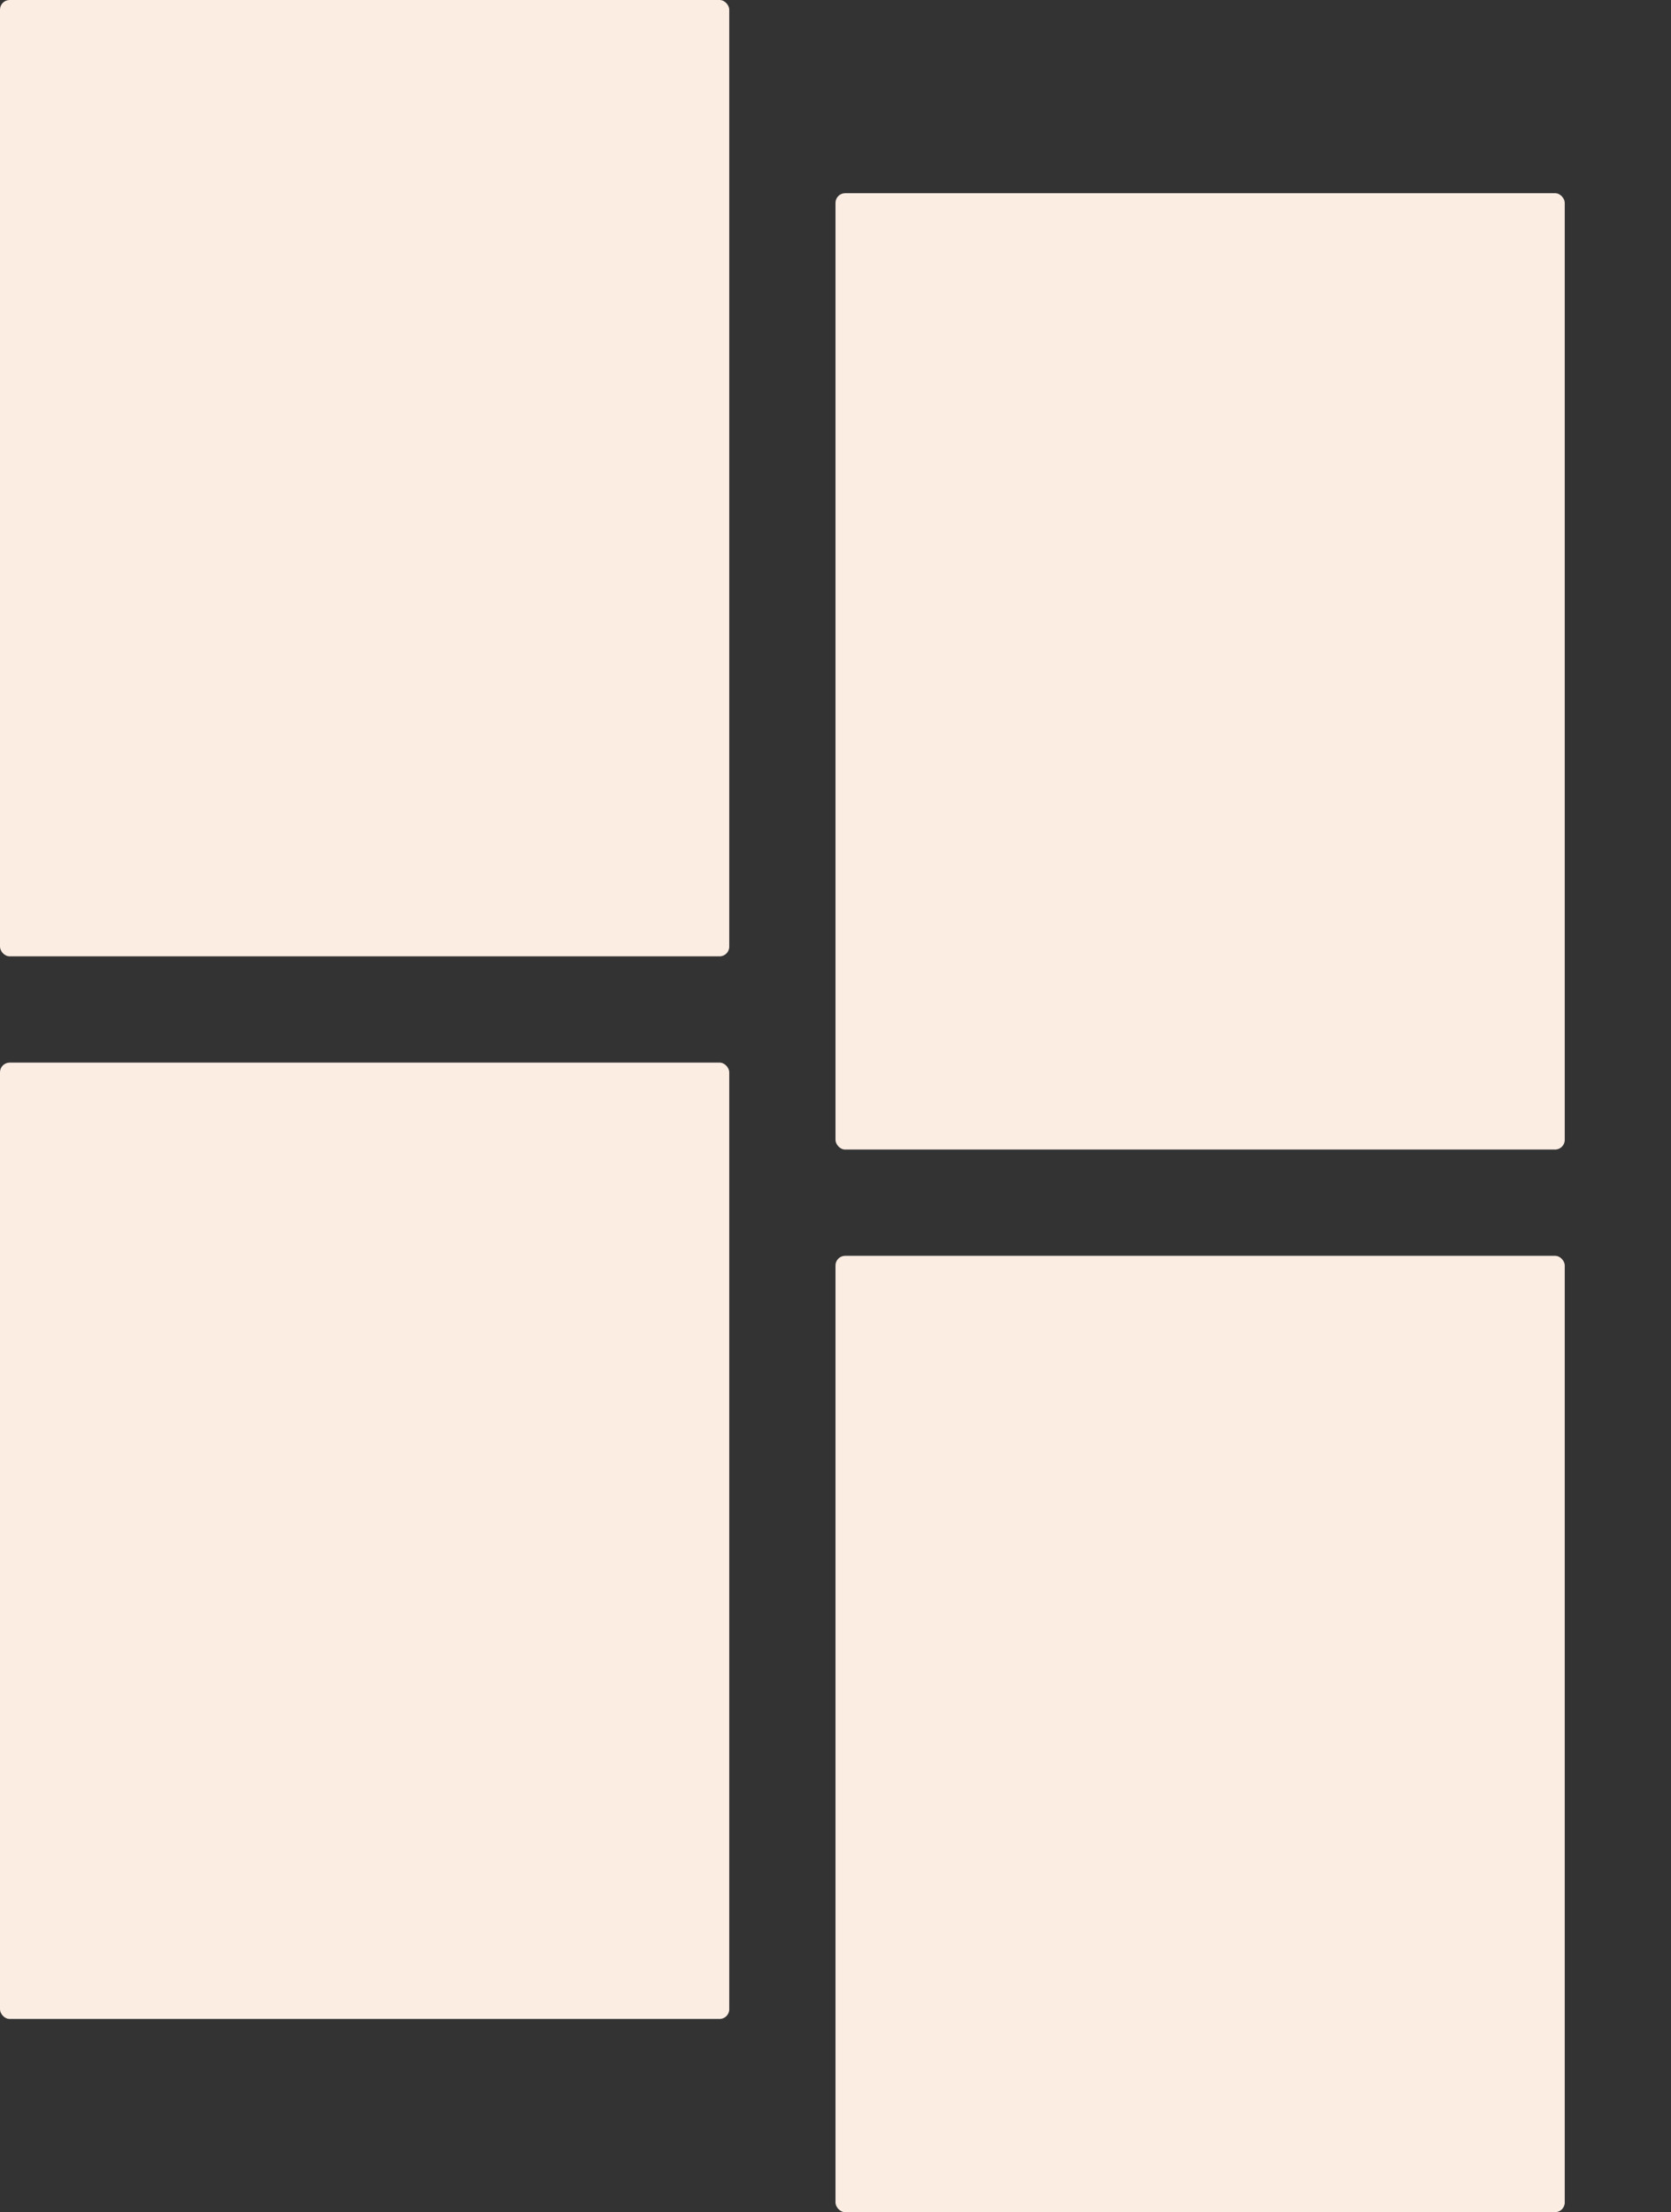 <svg width="692" height="916" viewBox="0 0 692 916" xmlns="http://www.w3.org/2000/svg"><rect x="0" y="0" width="692" height="916" fill="#333333" stroke="none"/><g fill="#FCEDE3"><rect width="302" height="395.996" rx="4"/><rect x="345.997" y="80" width="302" height="395.996" rx="4"/><rect y="440" width="302" height="395.996" rx="4"/><rect x="345.997" y="520" width="302" height="395.996" rx="4"/></g></svg>
